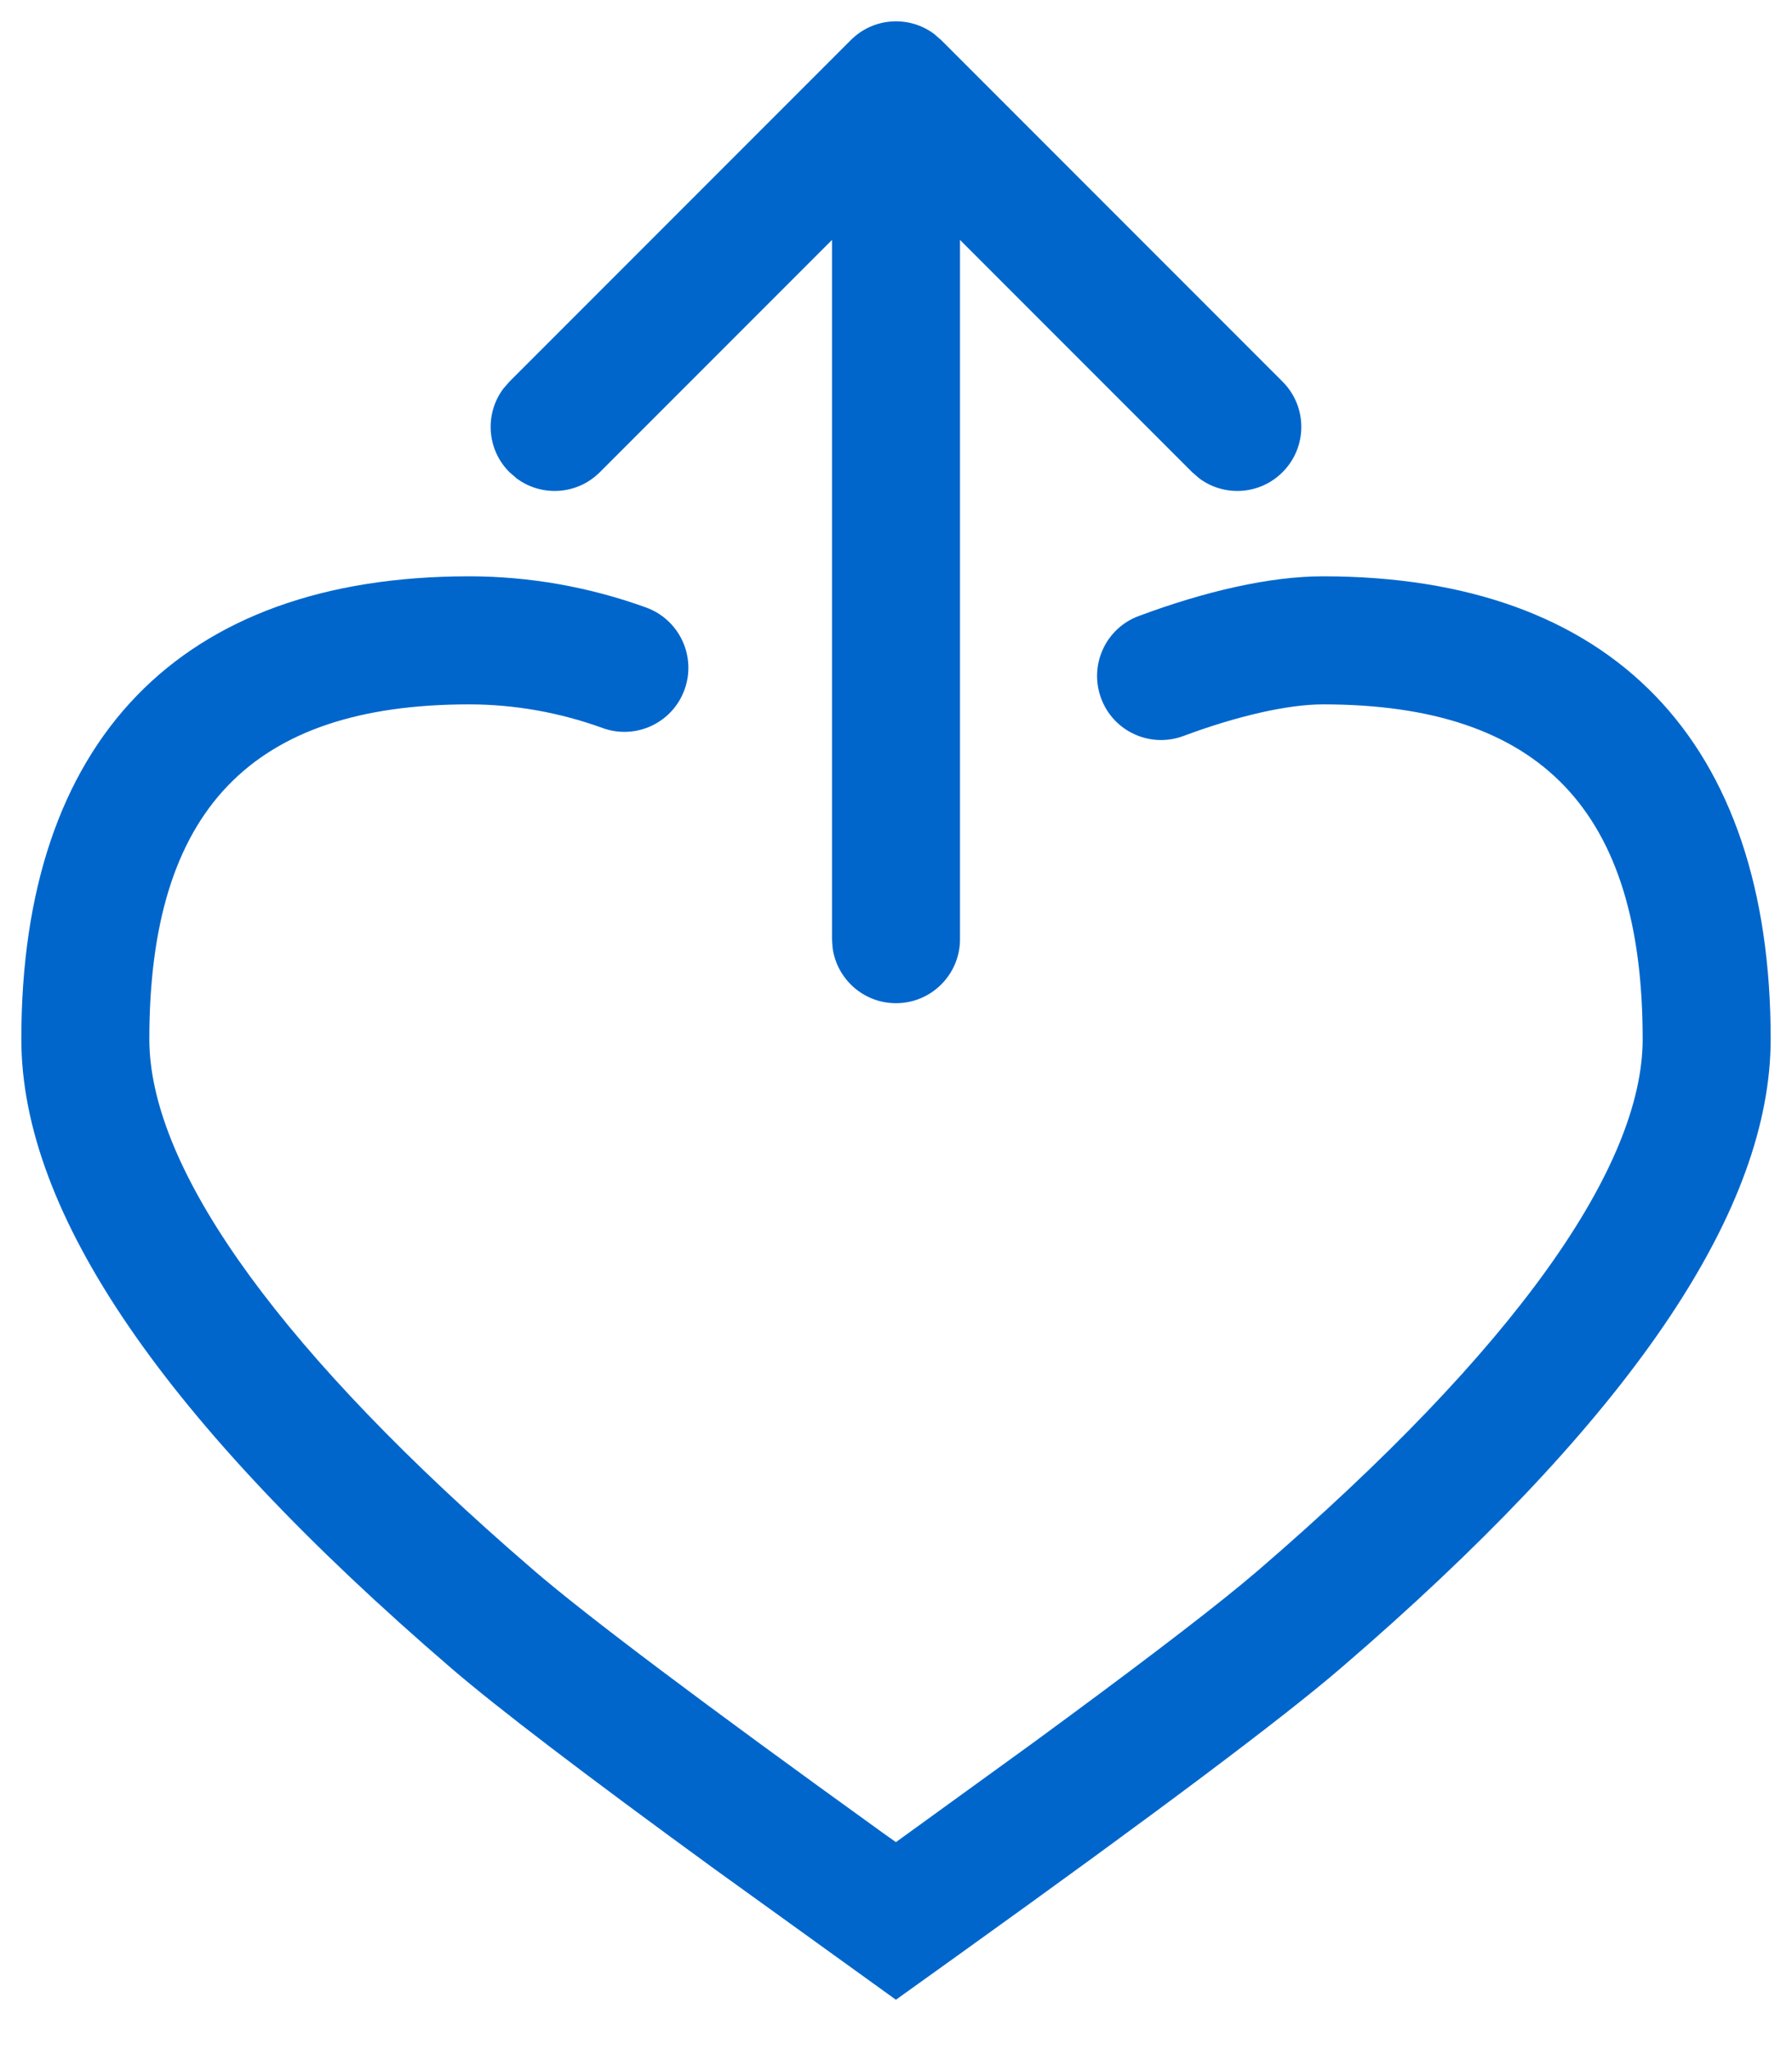 <?xml version="1.0" encoding="UTF-8"?>
<svg width="21px" height="24px" viewBox="0 0 21 24" version="1.1" xmlns="http://www.w3.org/2000/svg" xmlns:xlink="http://www.w3.org/1999/xlink">
    <!-- Generator: sketchtool 62 (101010) - https://sketch.com -->
    <title>59449A16-4A2E-4364-A533-ED6EBEEF2D80</title>
    <desc>Created with sketchtool.</desc>
    <g id="IO-dono" stroke="none" stroke-width="1" fill="none" fill-rule="evenodd">
        <g id="IO-Dono-02---dettaglio" transform="translate(-913, -855)" fill="#0066CC" fill-rule="nonzero">
            <path d="M928.503,861.75 C931.894,861.75 933.75,863.676 933.75,867.17 C933.75,869.151 932.167,871.503 929.034,874.259 L928.715,874.536 C928.029,875.126 926.544,876.239 924.24,877.891 L923.499,878.422 L921.372,876.89 C919.847,875.78 918.822,874.998 918.285,874.536 C914.94,871.659 913.25,869.217 913.25,867.17 C913.25,863.675 915.105,861.75 918.497,861.75 C919.202,861.75 919.905,861.874 920.573,862.116 C920.962,862.258 921.163,862.688 921.022,863.077 C920.881,863.467 920.451,863.668 920.062,863.527 C919.557,863.344 919.027,863.25 918.497,863.25 C915.946,863.25 914.75,864.492 914.75,867.17 C914.75,868.607 916.126,870.642 918.964,873.139 L919.263,873.399 C919.877,873.927 921.242,874.953 923.344,876.466 L923.499,876.576 L925.099,875.418 C926.23,874.59 927.045,873.971 927.54,873.564 L927.737,873.399 C930.778,870.784 932.25,868.656 932.25,867.17 C932.25,864.492 931.053,863.25 928.503,863.25 C928.09,863.25 927.494,863.387 926.869,863.62 C926.48,863.765 926.048,863.568 925.904,863.18 C925.759,862.791 925.956,862.359 926.345,862.215 C927.123,861.925 927.882,861.75 928.503,861.75 Z M923.946,855.397 L924.03,855.47 L928.03,859.47 C928.323,859.763 928.323,860.237 928.03,860.53 C927.764,860.797 927.347,860.821 927.054,860.603 L926.97,860.53 L924.25,857.81 L924.25,866 C924.25,866.414 923.914,866.75 923.5,866.75 C923.12,866.75 922.807,866.468 922.757,866.102 L922.75,866 L922.75,857.81 L920.03,860.53 C919.764,860.797 919.347,860.821 919.054,860.603 L918.97,860.53 C918.703,860.264 918.679,859.847 918.897,859.554 L918.97,859.47 L922.97,855.47 C923.236,855.203 923.653,855.179 923.946,855.397 Z" id="icon-share-love"></path>
        </g>
    </g>
</svg>